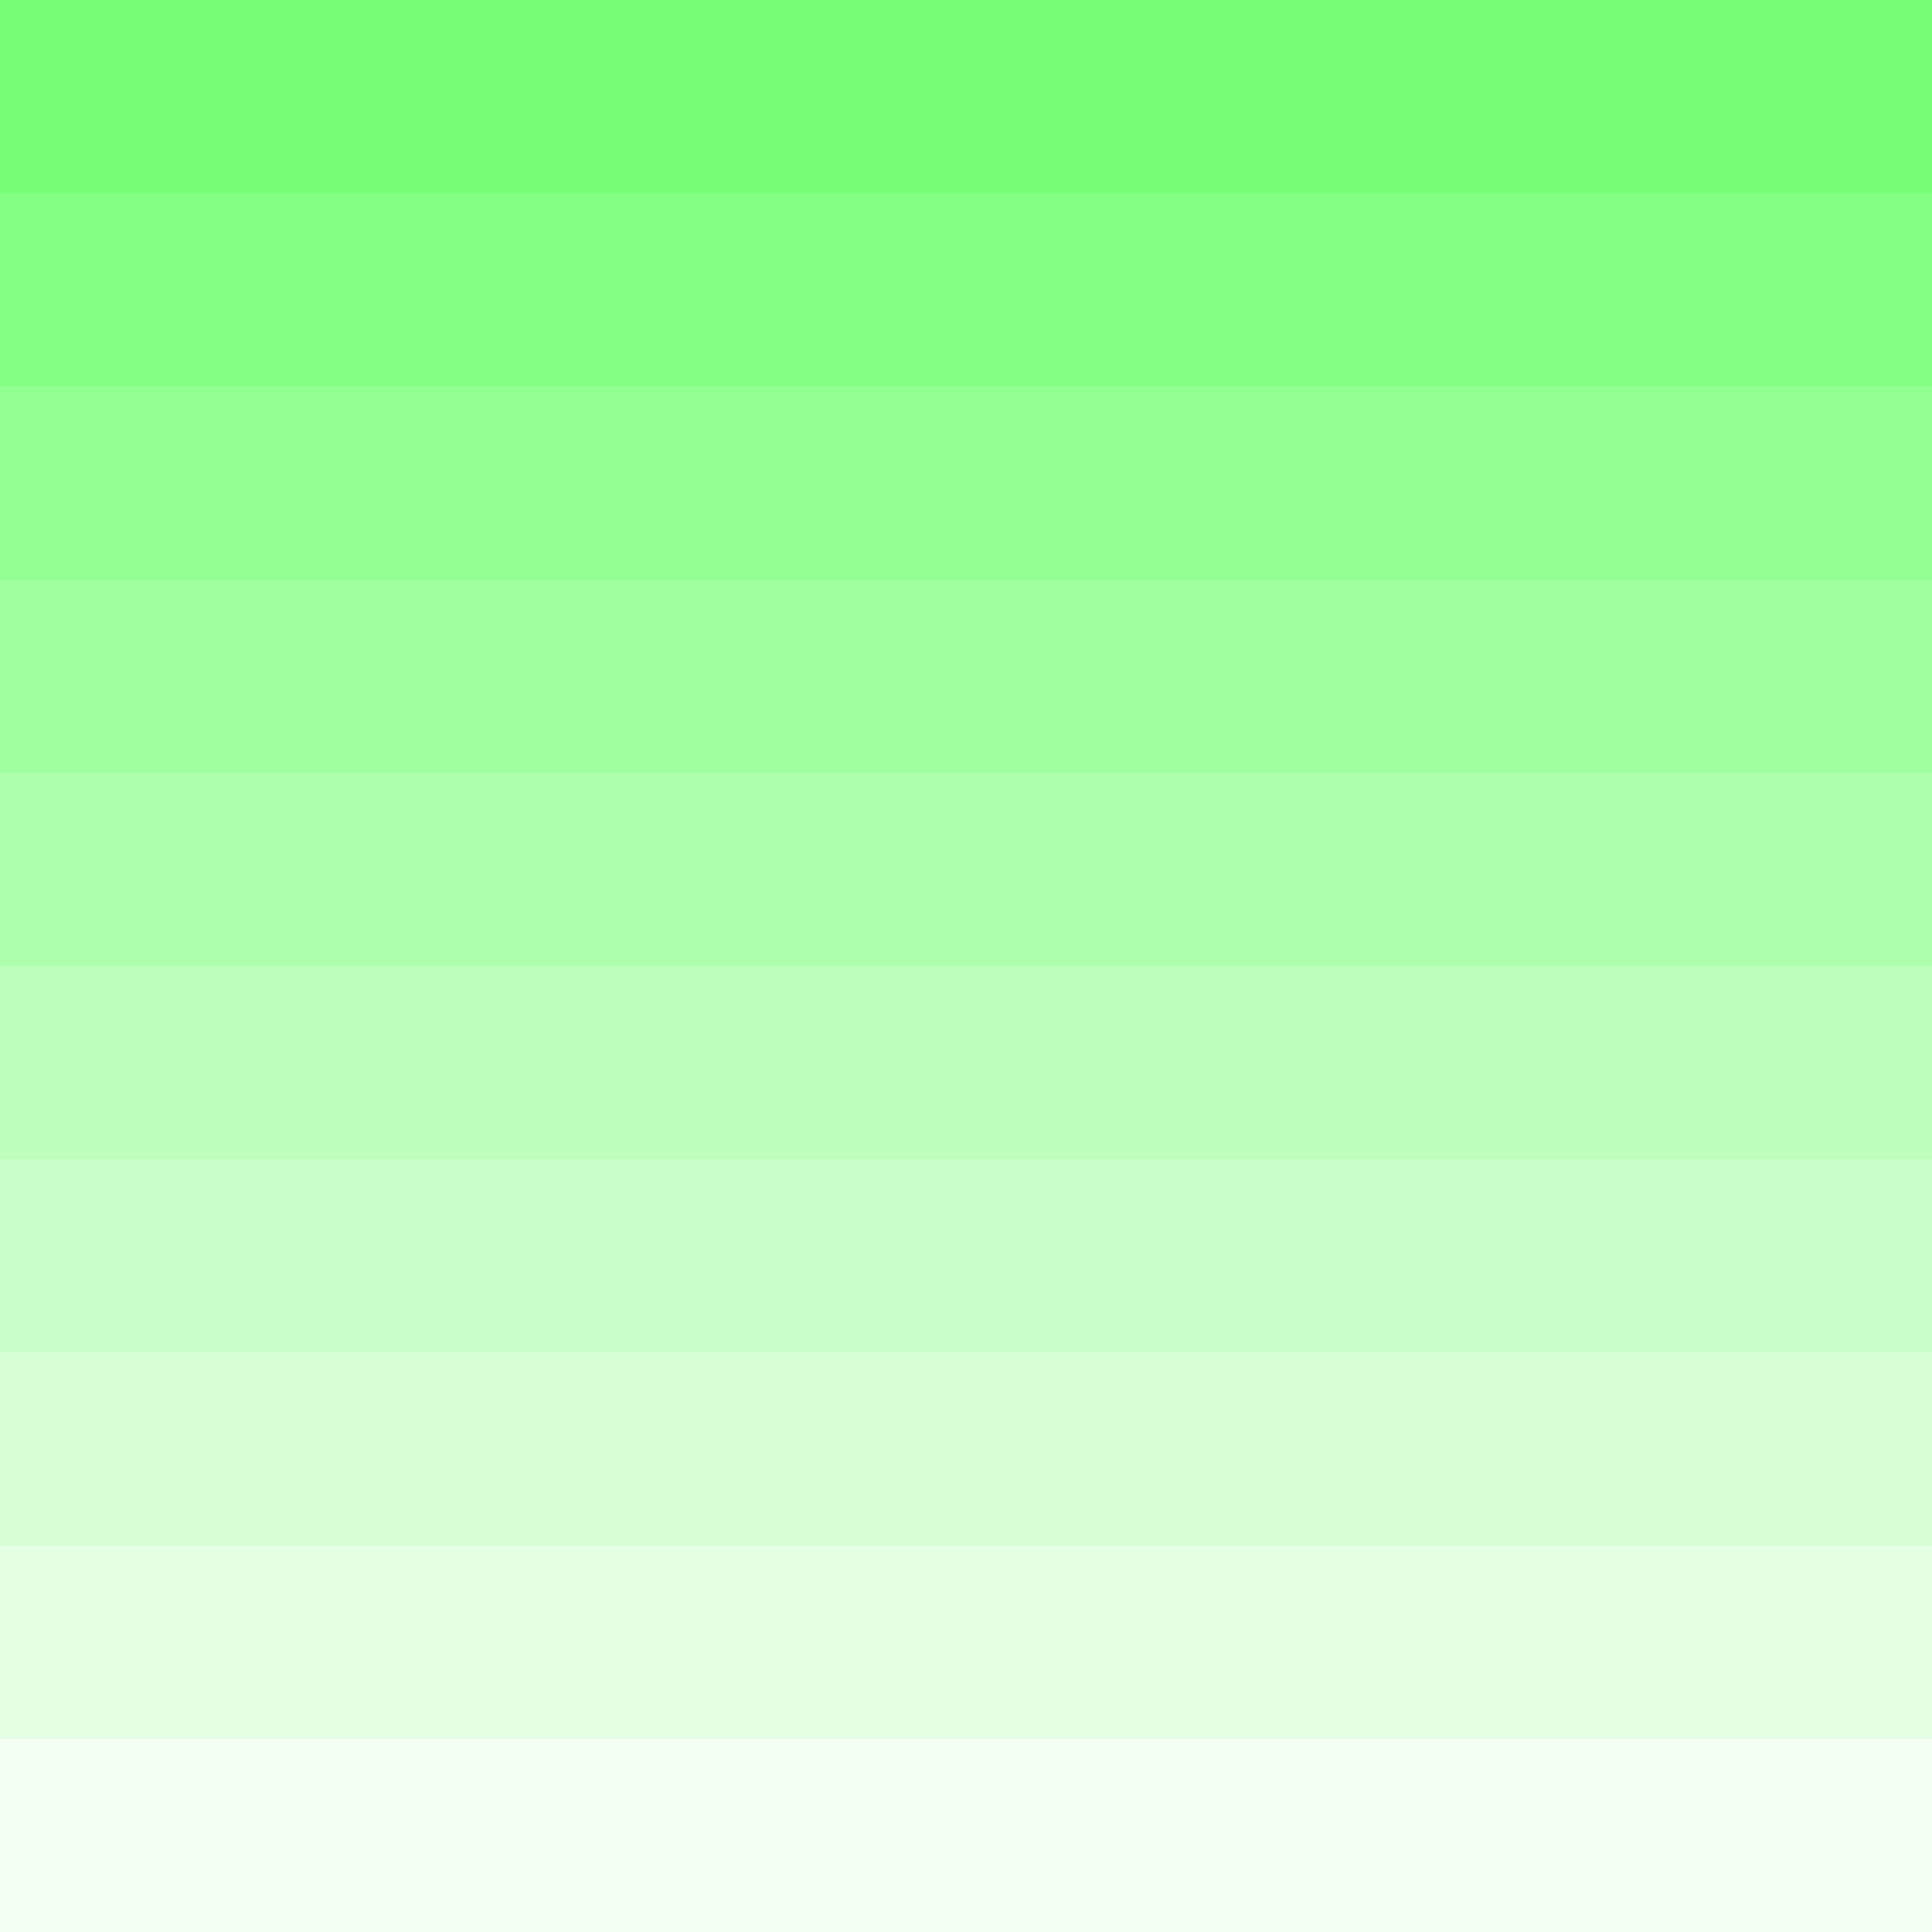 <?xml version="1.0" encoding="UTF-8" standalone="no"?>
<svg
   xmlns:dc="http://purl.org/dc/elements/1.1/"
   xmlns:cc="http://creativecommons.org/ns#"
   xmlns:rdf="http://www.w3.org/1999/02/22-rdf-syntax-ns#"
   xmlns:svg="http://www.w3.org/2000/svg"
   xmlns="http://www.w3.org/2000/svg"
   xmlns:sodipodi="http://sodipodi.sourceforge.net/DTD/sodipodi-0.dtd"
   xmlns:inkscape="http://www.inkscape.org/namespaces/inkscape"
   width="100mm"
   height="100mm"
   viewBox="0 0 100 100"
   version="1.1"
   id="svg8"
   sodipodi:docname="shades.svg"
   inkscape:version="1.0.1 (3bc2e813f5, 2020-09-07)">
  <defs
     id="defs2" />
  <sodipodi:namedview
     id="base"
     pagecolor="#ffffff"
     bordercolor="#666666"
     borderopacity="1.0"
     inkscape:pageopacity="0.0"
     inkscape:pageshadow="2"
     inkscape:zoom="1.979899"
     inkscape:cx="336.94435"
     inkscape:cy="192.59167"
     inkscape:document-units="mm"
     inkscape:current-layer="layer1"
     inkscape:document-rotation="0"
     showgrid="false"
     inkscape:window-width="1680"
     inkscape:window-height="1027"
     inkscape:window-x="-8"
     inkscape:window-y="-8"
     inkscape:window-maximized="1"
     inkscape:snap-global="true"
     inkscape:snap-page="true" />
  <g
     inkscape:label="Layer 1"
     inkscape:groupmode="layer"
     id="layer1"
     style="display:inline">
    <path
       id="rect831"
       style="opacity:0.539;fill:#00ff00;fill-opacity:1;stroke:none;stroke-width:0.063;stroke-linecap:round;stroke-linejoin:round;stroke-opacity:0"
       d="M 0,0 H 100 V 10 H 0 Z" />
    <path
       id="rect833"
       style="opacity:0.539;fill:#00ff00;fill-opacity:0.9;stroke:none;stroke-width:0.063;stroke-linecap:round;stroke-linejoin:round;stroke-opacity:0"
       d="M 0,10 H 100 V 20 H 0 Z" />
    <path
       id="rect835"
       style="opacity:0.539;fill:#00ff00;fill-opacity:0.8;stroke:none;stroke-width:0.063;stroke-linecap:round;stroke-linejoin:round;stroke-opacity:0"
       d="M 0,20 H 100 V 30 H 0 Z" />
    <path
       id="rect837"
       style="opacity:0.539;fill:#00ff00;fill-opacity:0.7;stroke:none;stroke-width:0.063;stroke-linecap:round;stroke-linejoin:round;stroke-opacity:0"
       d="M 0,30 H 100 V 40 H 0 Z" />
    <path
       id="rect839"
       style="opacity:0.539;fill:#00ff00;fill-opacity:0.6;stroke:none;stroke-width:0.063;stroke-linecap:round;stroke-linejoin:round;stroke-opacity:0"
       d="M 0,40 H 100 V 50 H 0 Z" />
    <path
       id="rect841"
       style="opacity:0.539;fill:#00ff00;fill-opacity:0.5;stroke:none;stroke-width:0.063;stroke-linecap:round;stroke-linejoin:round;stroke-opacity:0"
       d="M 0,50 H 100 V 60 H 0 Z" />
    <path
       id="rect843"
       style="opacity:0.539;fill:#00ff00;fill-opacity:0.4;stroke:none;stroke-width:0.063;stroke-linecap:round;stroke-linejoin:round;stroke-opacity:0"
       d="M 0,60 H 100 V 70 H 0 Z" />
    <path
       id="rect845"
       style="opacity:0.539;fill:#00ff00;fill-opacity:0.3;stroke:none;stroke-width:0.063;stroke-linecap:round;stroke-linejoin:round;stroke-opacity:0"
       d="M 0,70 H 100 V 80 H 0 Z" />
    <path
       id="rect847"
       style="opacity:0.539;fill:#00ff00;fill-opacity:0.2;stroke:none;stroke-width:0.063;stroke-linecap:round;stroke-linejoin:round;stroke-opacity:0"
       d="M 0,80 H 100 V 90 H 0 Z" />
    <path
       id="rect849"
       style="opacity:0.539;fill:#00ff00;fill-opacity:0.1;stroke:none;stroke-width:0.063;stroke-linecap:round;stroke-linejoin:round;stroke-opacity:0"
       d="m 0,90 h 100 v 10 H 0 Z" />
  </g>
</svg>
